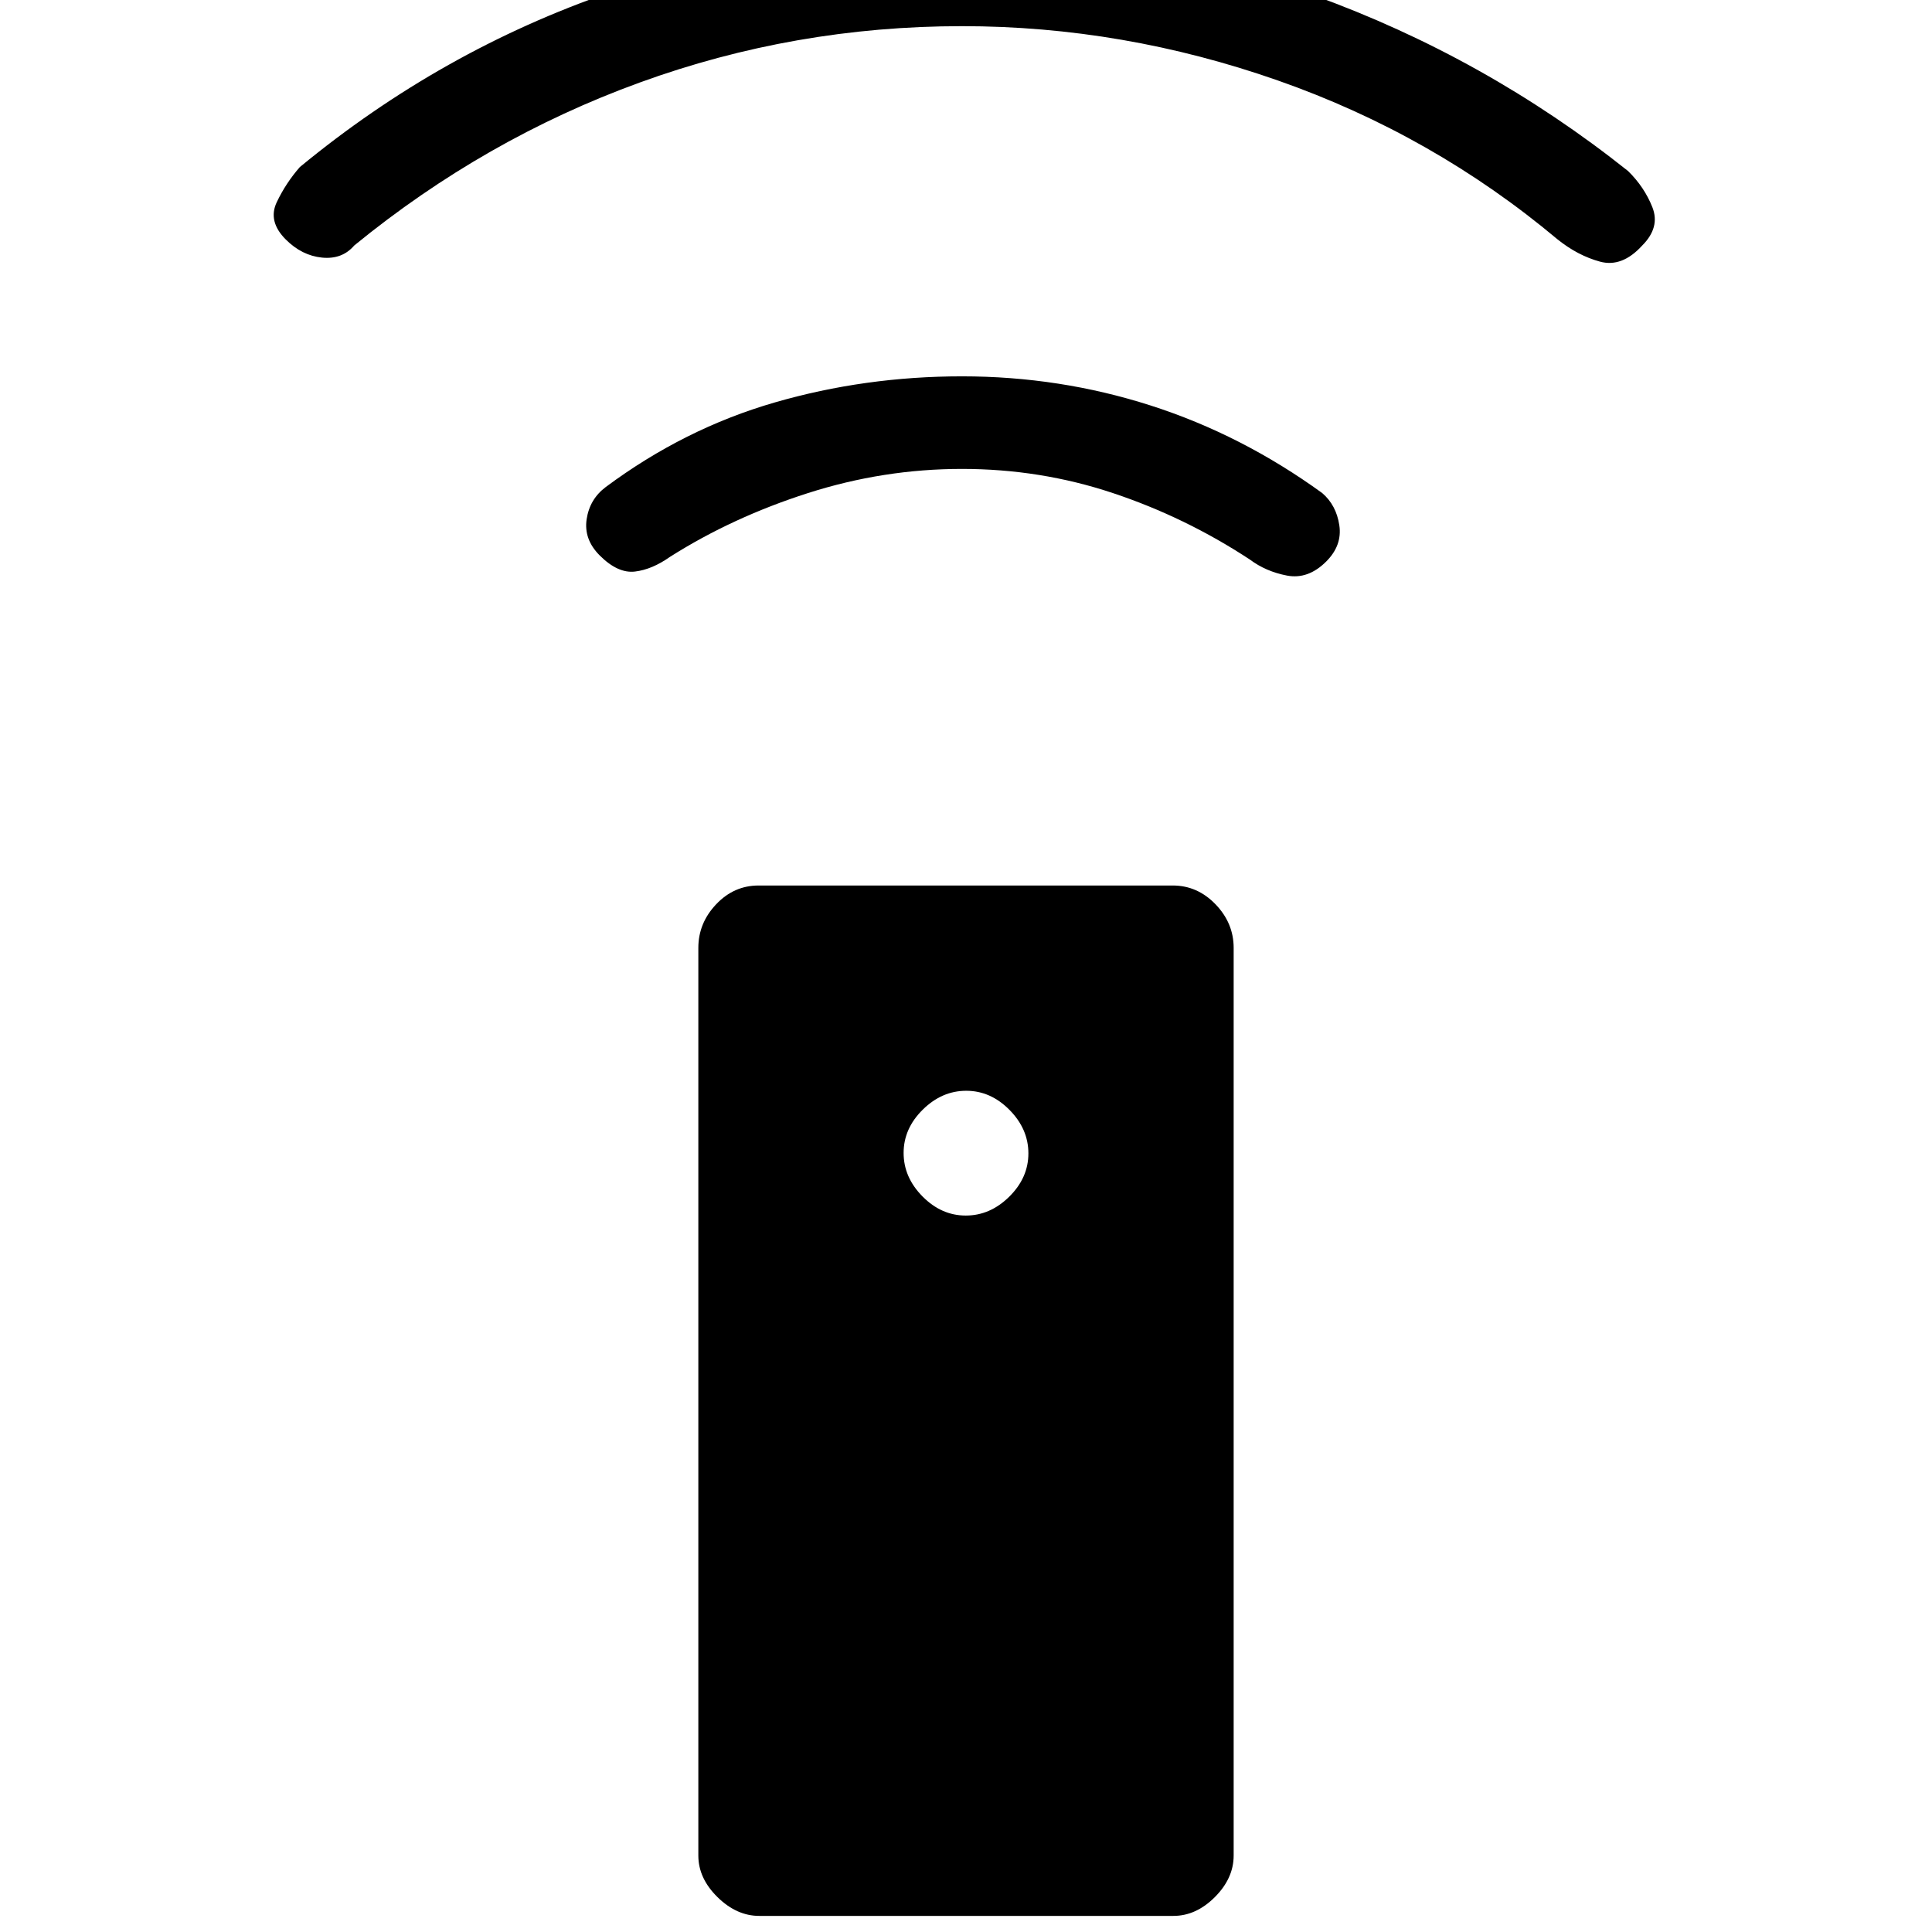 <svg xmlns="http://www.w3.org/2000/svg" height="20" viewBox="0 -960 960 960" width="20"><path d="M377.28-8Q366-8 356.5-17.35 347-26.7 347-38v-451q0-12.3 8.84-21.65 8.84-9.35 21.12-9.35h205.76q12.28 0 21.28 9.35 9 9.35 9 21.65v451q0 11.3-9.34 20.65Q594.32-8 583.04-8H377.28Zm102.61-348q12.11 0 21.61-9.39 9.5-9.38 9.5-21.5 0-12.11-9.39-21.61-9.38-9.5-21.5-9.5-12.11 0-21.61 9.39-9.5 9.38-9.5 21.5 0 12.11 9.39 21.61 9.38 9.5 21.5 9.5Zm-1.91-371q-38.98 0-76.48 12-37.5 12-68.58 31.69Q324-677 315.5-676q-8.5 1-17.5-8-8-8-6.5-18t9.5-16q39-29 83.89-42 44.9-13 93.11-13 48.56 0 93.78 14.5T657-715q7 6 8.5 16t-6.5 18q-9 9-19.5 7t-18.5-8q-32-21-68.02-33-36.01-12-75-12Zm.02-220q-83.11 0-160.13 28.01-77.03 28-141.87 80.99-6 7-16 6t-18-9q-9-9-4.5-18.5T149-877q70.41-58 154.7-87 84.3-29 174.8-29 89.5 0 174.5 30.75T809-875q8.14 8.02 12.07 18.01Q825-847 816-838q-10 11-21 8t-21-11q-62-52-139-79t-157-27Z"/></svg>